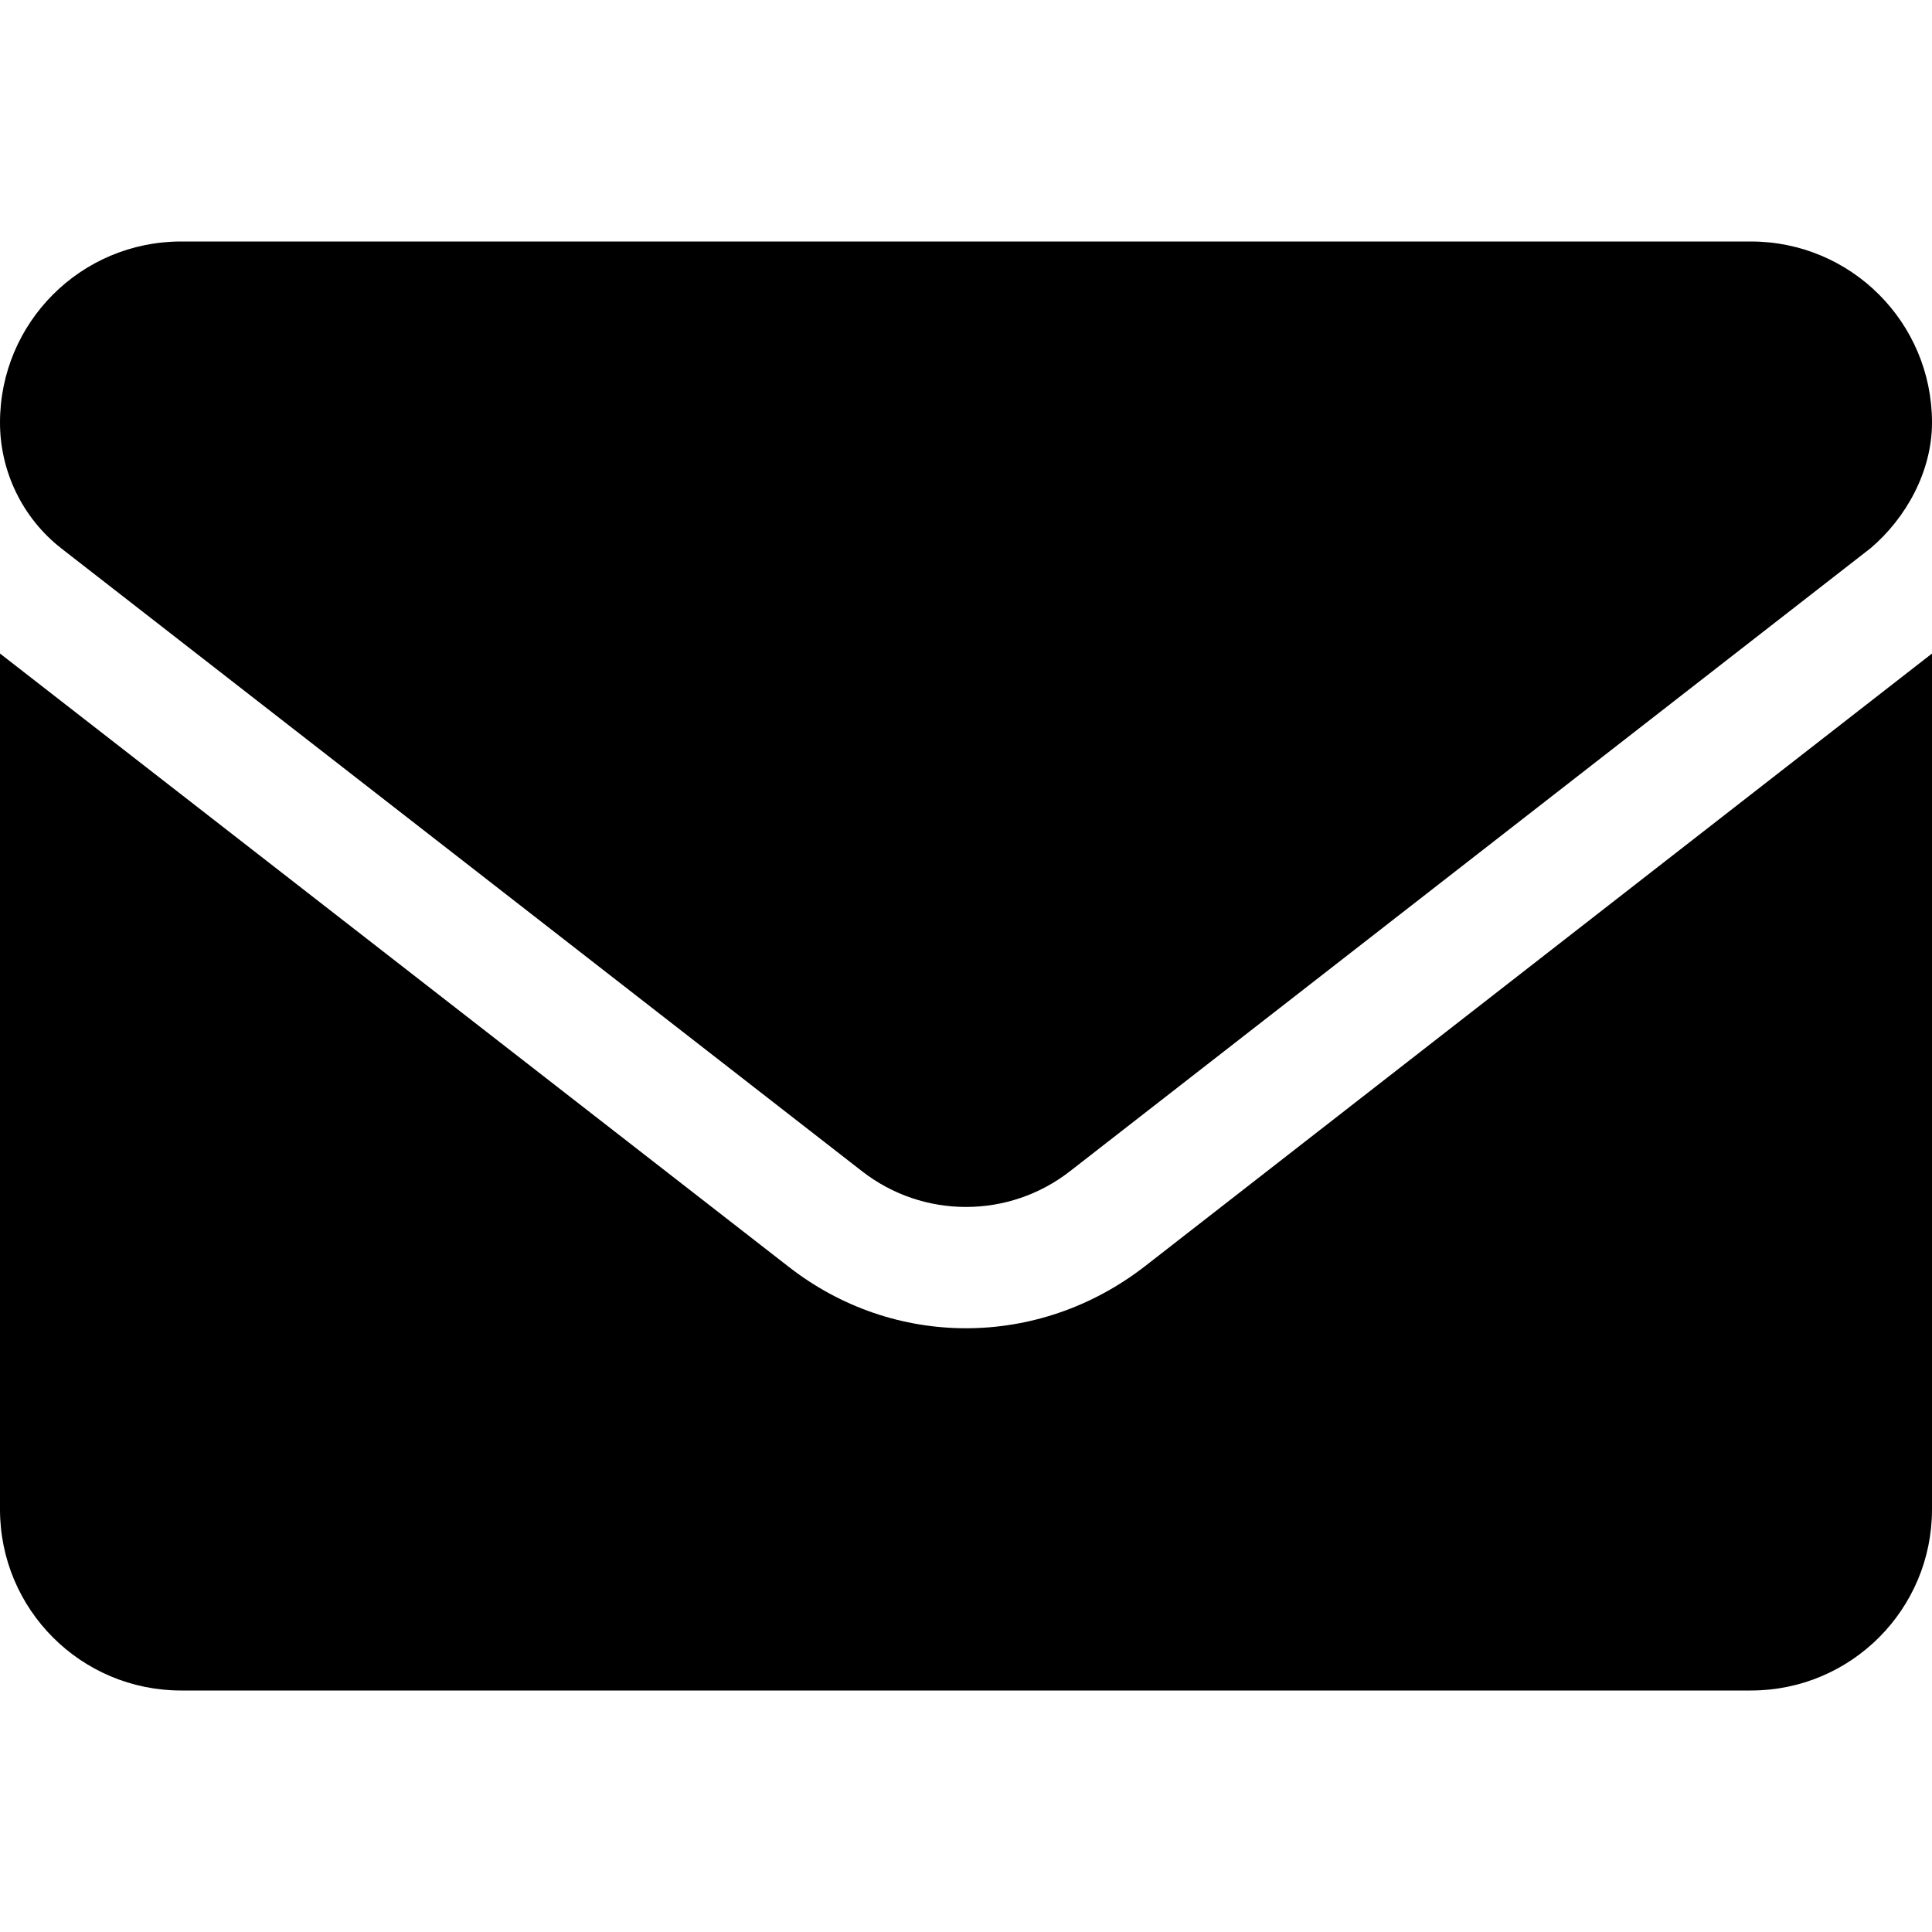<?xml version="1.0" encoding="UTF-8"?>
<svg xmlns="http://www.w3.org/2000/svg" xmlns:xlink="http://www.w3.org/1999/xlink" width="30px" height="30px" viewBox="0 0 30 30" version="1.1">
<g id="surface1">
<path style=" stroke:none;fill-rule:nonzero;fill:rgb(0%,0%,0%);fill-opacity:1;" d="M 15 20.625 C 14.031 20.625 13.062 20.309 12.238 19.664 L 0 10.148 L 0 23.438 C 0 24.992 1.258 26.25 2.812 26.25 L 27.188 26.25 C 28.742 26.25 30 24.992 30 23.438 L 30 10.148 L 17.766 19.672 C 16.938 20.309 15.969 20.625 15 20.625 Z M 0.953 8.516 L 13.387 18.188 C 14.336 18.926 15.664 18.926 16.613 18.188 L 29.047 8.512 C 29.594 8.047 30 7.324 30 6.562 C 30 5.008 28.742 3.75 27.188 3.75 L 2.812 3.75 C 1.258 3.75 0 5.008 0 6.562 C 0 7.324 0.352 8.047 0.953 8.516 Z M 0.953 8.516 "/>
</g>
</svg>
